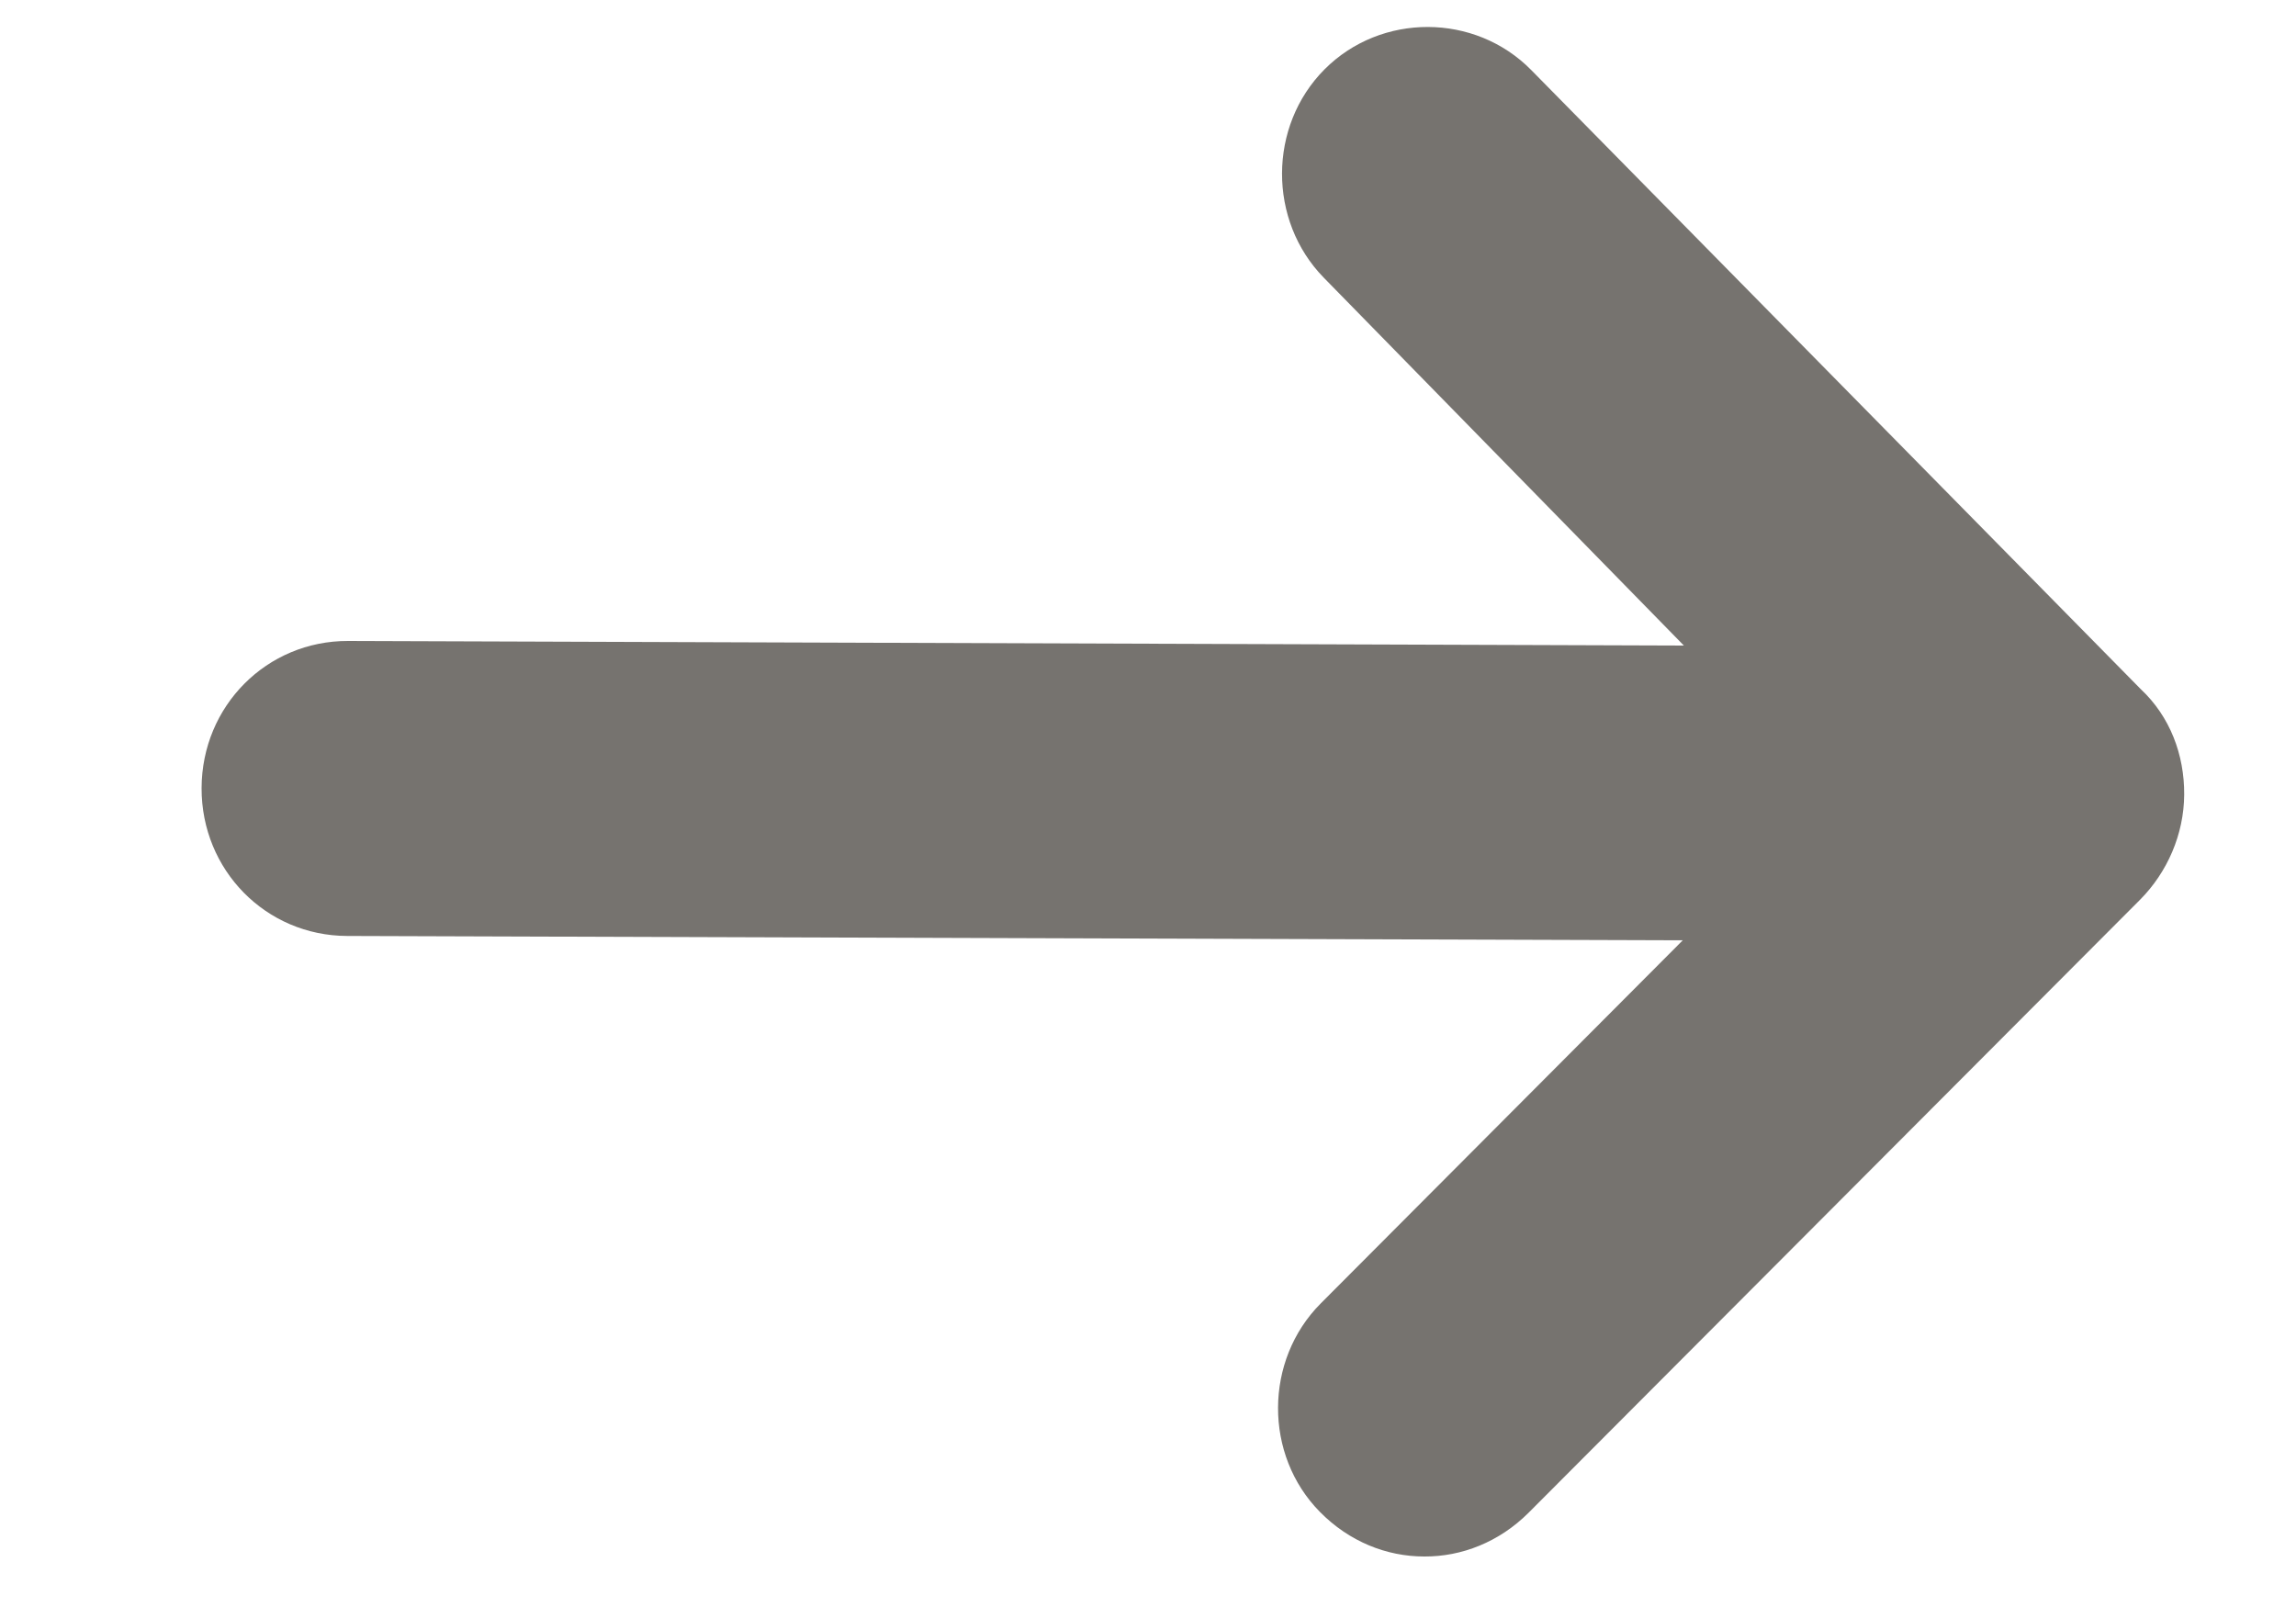 <svg width="10" height="7" viewBox="0 0 10 7" fill="none" xmlns="http://www.w3.org/2000/svg">
<path d="M9.324 3.002L6.669 0.305C6.424 0.056 6.015 0.055 5.769 0.302C5.523 0.549 5.522 0.961 5.766 1.21L7.334 2.812L1.516 2.792C1.162 2.791 0.879 3.075 0.878 3.433C0.877 3.79 1.158 4.076 1.512 4.077L7.329 4.096L5.752 5.678C5.506 5.925 5.504 6.338 5.749 6.586C5.876 6.715 6.039 6.78 6.203 6.78C6.366 6.781 6.53 6.717 6.658 6.589L9.321 3.919C9.439 3.8 9.512 3.635 9.513 3.461C9.514 3.287 9.451 3.121 9.324 3.002Z" fill="#76736F"/>
</svg>
